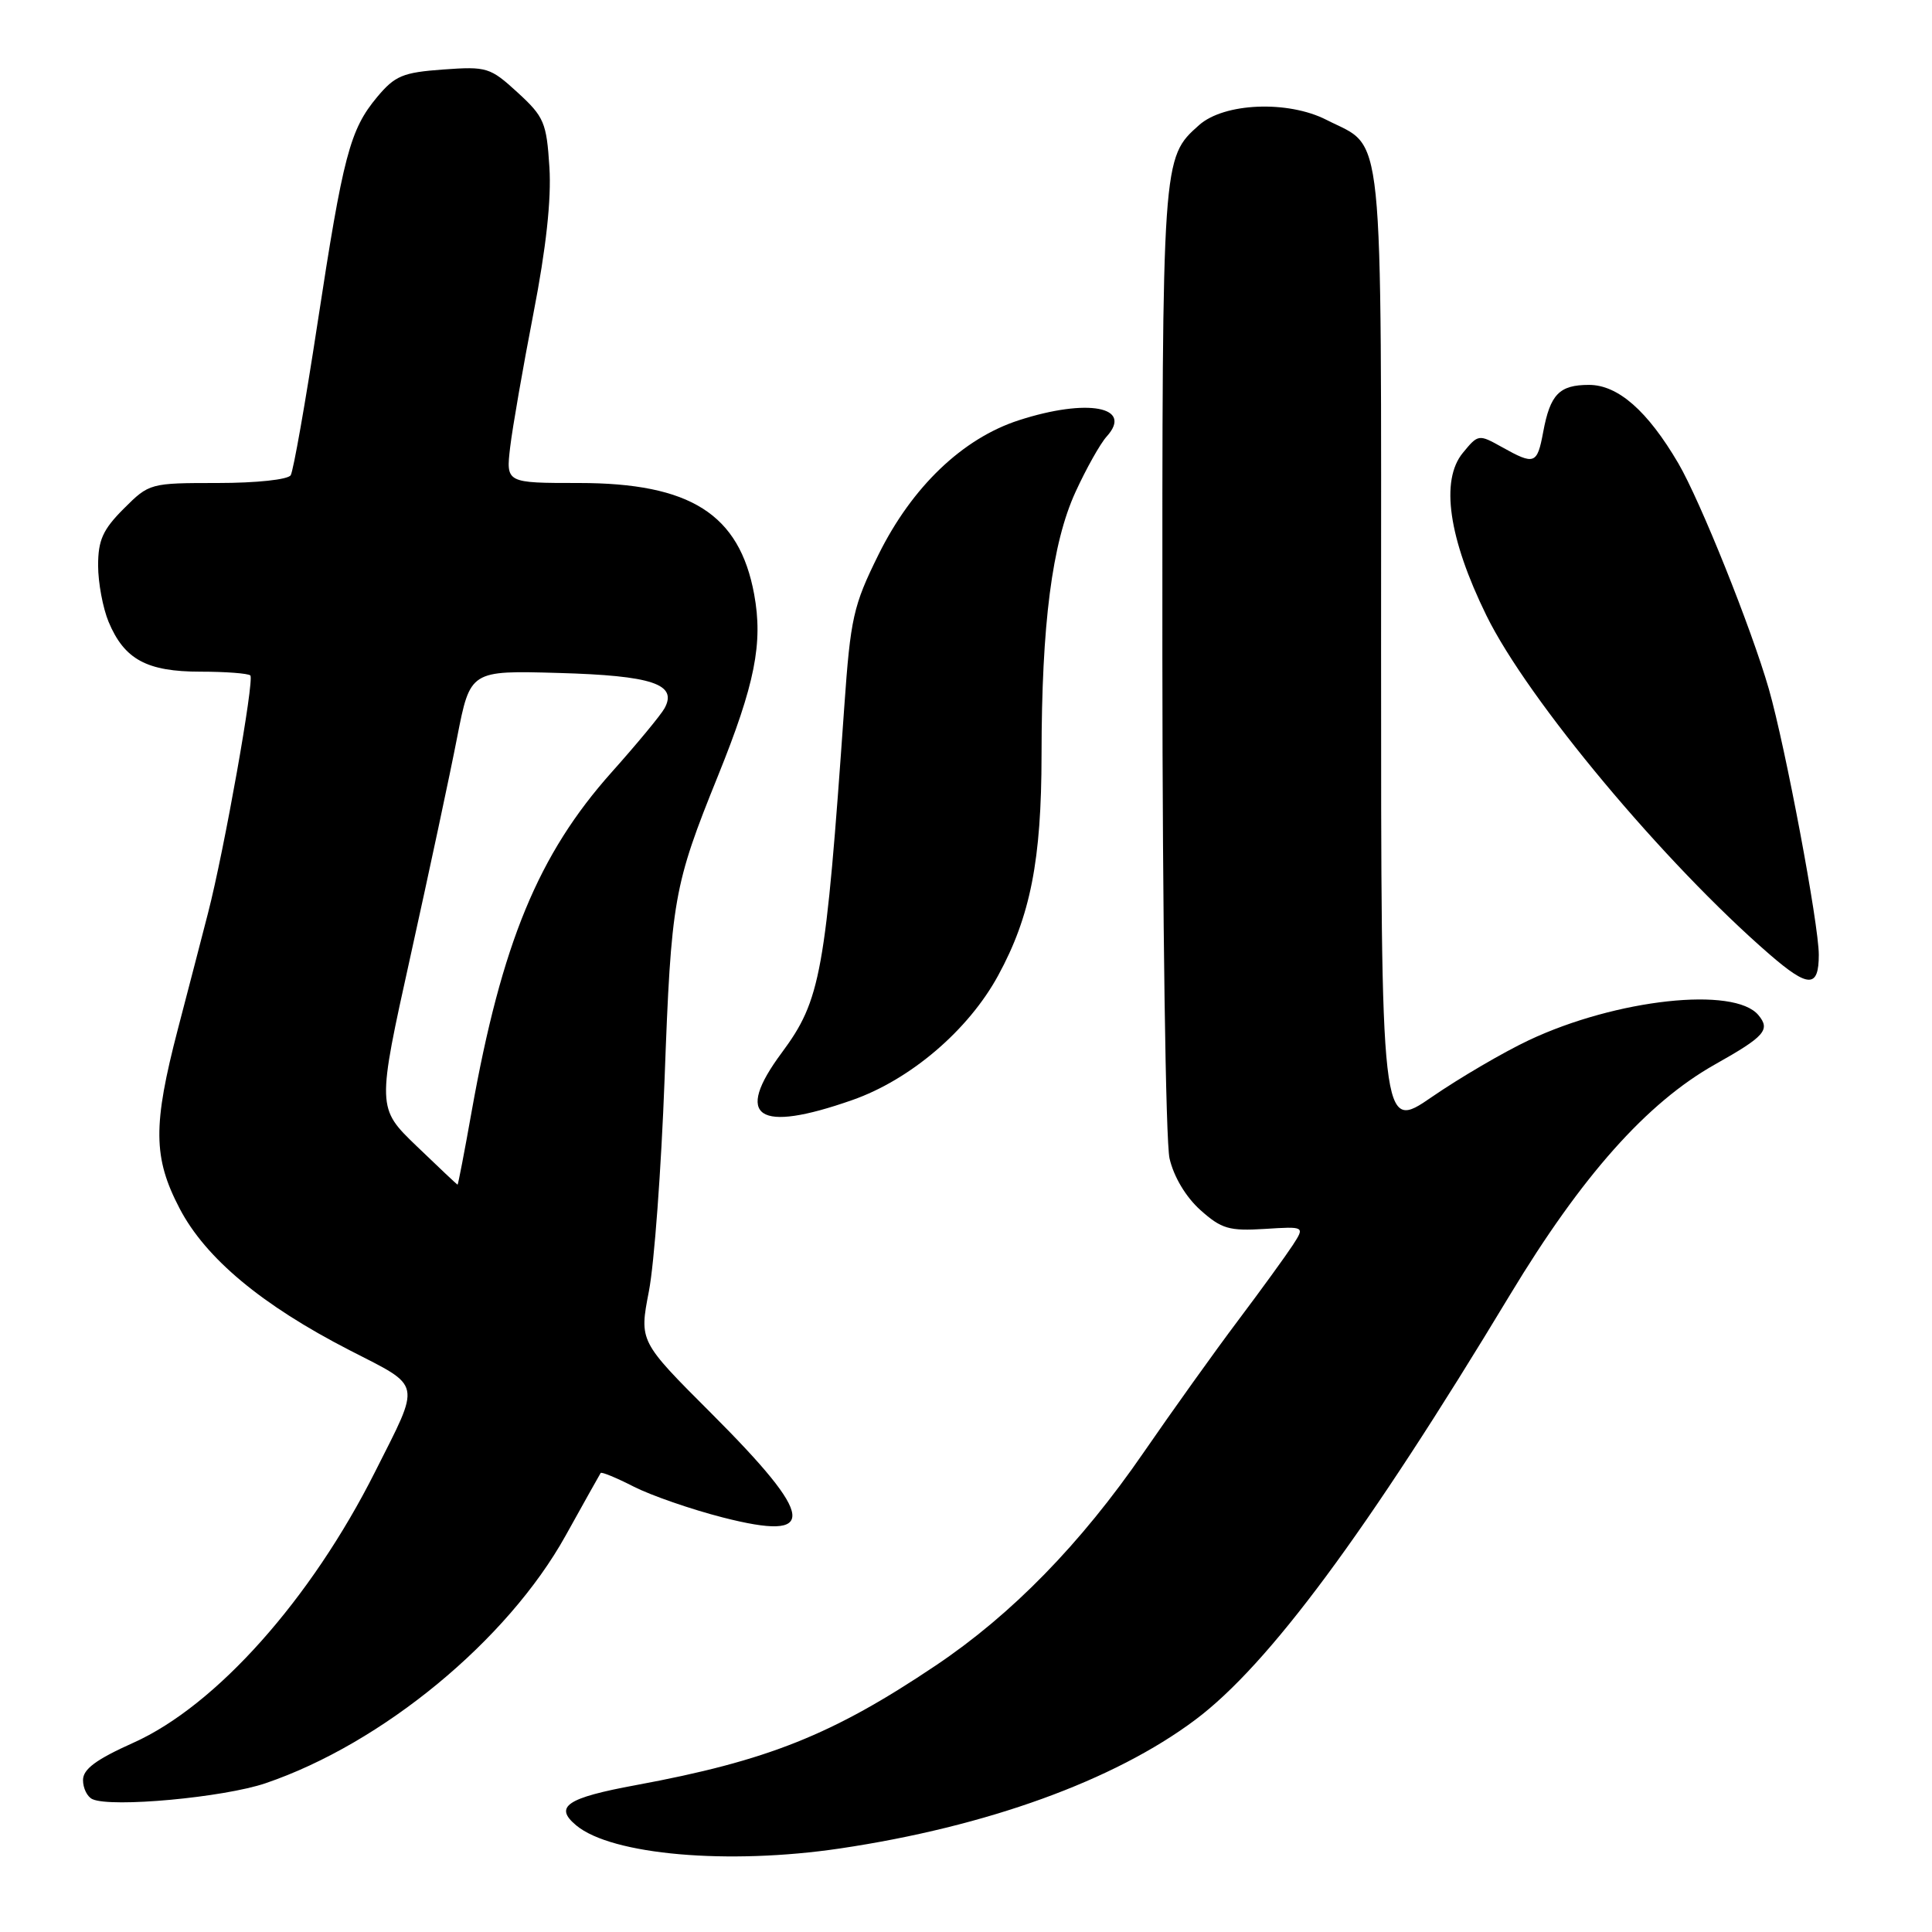 <?xml version="1.0" encoding="UTF-8" standalone="no"?>
<!DOCTYPE svg PUBLIC "-//W3C//DTD SVG 1.1//EN" "http://www.w3.org/Graphics/SVG/1.1/DTD/svg11.dtd" >
<svg xmlns="http://www.w3.org/2000/svg" xmlns:xlink="http://www.w3.org/1999/xlink" version="1.1" viewBox="0 0 256 256">
 <g >
 <path fill="currentColor"
d=" M 111.31 244.93 C 130.76 242.04 147.62 235.94 158.37 227.89 C 168.09 220.62 181.08 203.08 200.09 171.56 C 209.59 155.82 218.21 146.13 227.25 141.04 C 233.85 137.33 234.62 136.45 233.00 134.51 C 229.82 130.67 214.16 132.38 202.59 137.83 C 199.24 139.41 193.46 142.79 189.75 145.34 C 183.00 149.99 183.00 149.99 183.00 86.22 C 183.00 14.98 183.50 19.83 175.76 15.88 C 170.65 13.27 162.20 13.62 158.88 16.58 C 153.99 20.94 154.00 20.80 154.02 87.22 C 154.04 121.62 154.46 151.29 154.97 153.50 C 155.53 155.93 157.13 158.61 159.06 160.34 C 161.85 162.83 162.86 163.13 167.57 162.84 C 172.91 162.50 172.91 162.50 171.29 165.00 C 170.39 166.38 167.13 170.88 164.03 175.00 C 160.93 179.12 155.30 187.00 151.51 192.50 C 143.19 204.58 134.07 213.92 124.00 220.68 C 110.29 229.89 101.71 233.31 84.25 236.54 C 75.08 238.23 73.36 239.39 76.36 241.88 C 81.06 245.79 96.49 247.13 111.31 244.93 Z  M 35.18 236.29 C 50.68 231.02 67.24 217.35 74.94 203.49 C 77.38 199.10 79.47 195.36 79.59 195.18 C 79.71 195.00 81.69 195.82 83.98 196.99 C 86.28 198.16 91.59 200.00 95.77 201.07 C 108.48 204.32 108.13 201.16 94.26 187.28 C 84.70 177.73 84.70 177.73 85.98 171.11 C 86.69 167.48 87.62 154.82 88.06 143.00 C 88.94 119.11 89.24 117.39 95.15 102.77 C 100.04 90.66 101.12 85.21 99.93 78.74 C 97.97 68.12 91.48 64.00 76.70 64.00 C 67.04 64.00 67.04 64.00 67.60 59.25 C 67.91 56.64 69.30 48.67 70.68 41.54 C 72.36 32.90 73.07 26.44 72.80 22.16 C 72.42 16.23 72.10 15.48 68.59 12.26 C 64.95 8.93 64.52 8.79 58.72 9.21 C 53.37 9.60 52.34 10.03 49.97 12.86 C 46.37 17.18 45.47 20.58 42.07 42.85 C 40.47 53.35 38.87 62.40 38.52 62.97 C 38.16 63.55 33.99 64.00 28.84 64.00 C 19.89 64.00 19.77 64.03 16.40 67.40 C 13.63 70.17 13.00 71.57 13.00 74.93 C 13.00 77.20 13.63 80.57 14.39 82.40 C 16.47 87.38 19.46 89.00 26.56 89.00 C 29.92 89.00 32.89 89.23 33.17 89.50 C 33.73 90.07 29.72 112.63 27.56 121.00 C 26.78 124.03 24.99 130.94 23.57 136.36 C 20.24 149.14 20.28 153.39 23.80 160.13 C 27.24 166.72 34.68 172.93 46.32 178.91 C 56.02 183.89 55.81 182.89 49.70 195.02 C 41.20 211.92 28.63 226.01 17.68 230.92 C 12.73 233.14 11.00 234.42 11.00 235.87 C 11.00 236.95 11.56 238.09 12.25 238.40 C 14.76 239.55 29.65 238.17 35.18 236.29 Z  M 112.94 145.76 C 120.64 143.06 128.32 136.50 132.26 129.26 C 136.54 121.41 138.00 113.97 138.01 100.04 C 138.02 82.70 139.40 71.98 142.51 65.19 C 143.93 62.09 145.79 58.78 146.64 57.84 C 150.22 53.89 144.09 52.75 135.02 55.68 C 127.55 58.09 120.84 64.52 116.40 73.50 C 113.06 80.26 112.70 81.86 111.87 93.67 C 109.39 129.06 108.76 132.51 103.58 139.50 C 97.22 148.07 100.37 150.17 112.94 145.76 Z  M 241.00 126.51 C 241.00 122.47 236.58 98.98 234.38 91.29 C 232.07 83.26 225.29 66.35 222.38 61.38 C 218.31 54.44 214.39 51.00 210.55 51.00 C 206.62 51.00 205.41 52.24 204.48 57.25 C 203.68 61.53 203.33 61.65 199.03 59.25 C 195.93 57.52 195.87 57.53 193.84 60.00 C 190.83 63.65 191.94 71.32 196.95 81.54 C 202.42 92.71 220.54 114.39 234.50 126.48 C 239.63 130.92 241.00 130.93 241.00 126.51 Z  M 55.22 151.88 C 49.94 146.80 49.94 146.80 54.40 126.65 C 56.85 115.57 59.64 102.53 60.58 97.67 C 62.31 88.84 62.31 88.84 74.00 89.17 C 86.43 89.52 89.82 90.65 88.05 93.86 C 87.55 94.76 84.40 98.57 81.05 102.32 C 71.34 113.20 66.48 124.96 62.50 147.25 C 61.55 152.61 60.70 156.99 60.63 156.98 C 60.56 156.97 58.12 154.67 55.22 151.88 Z "/>
</g>
</svg>